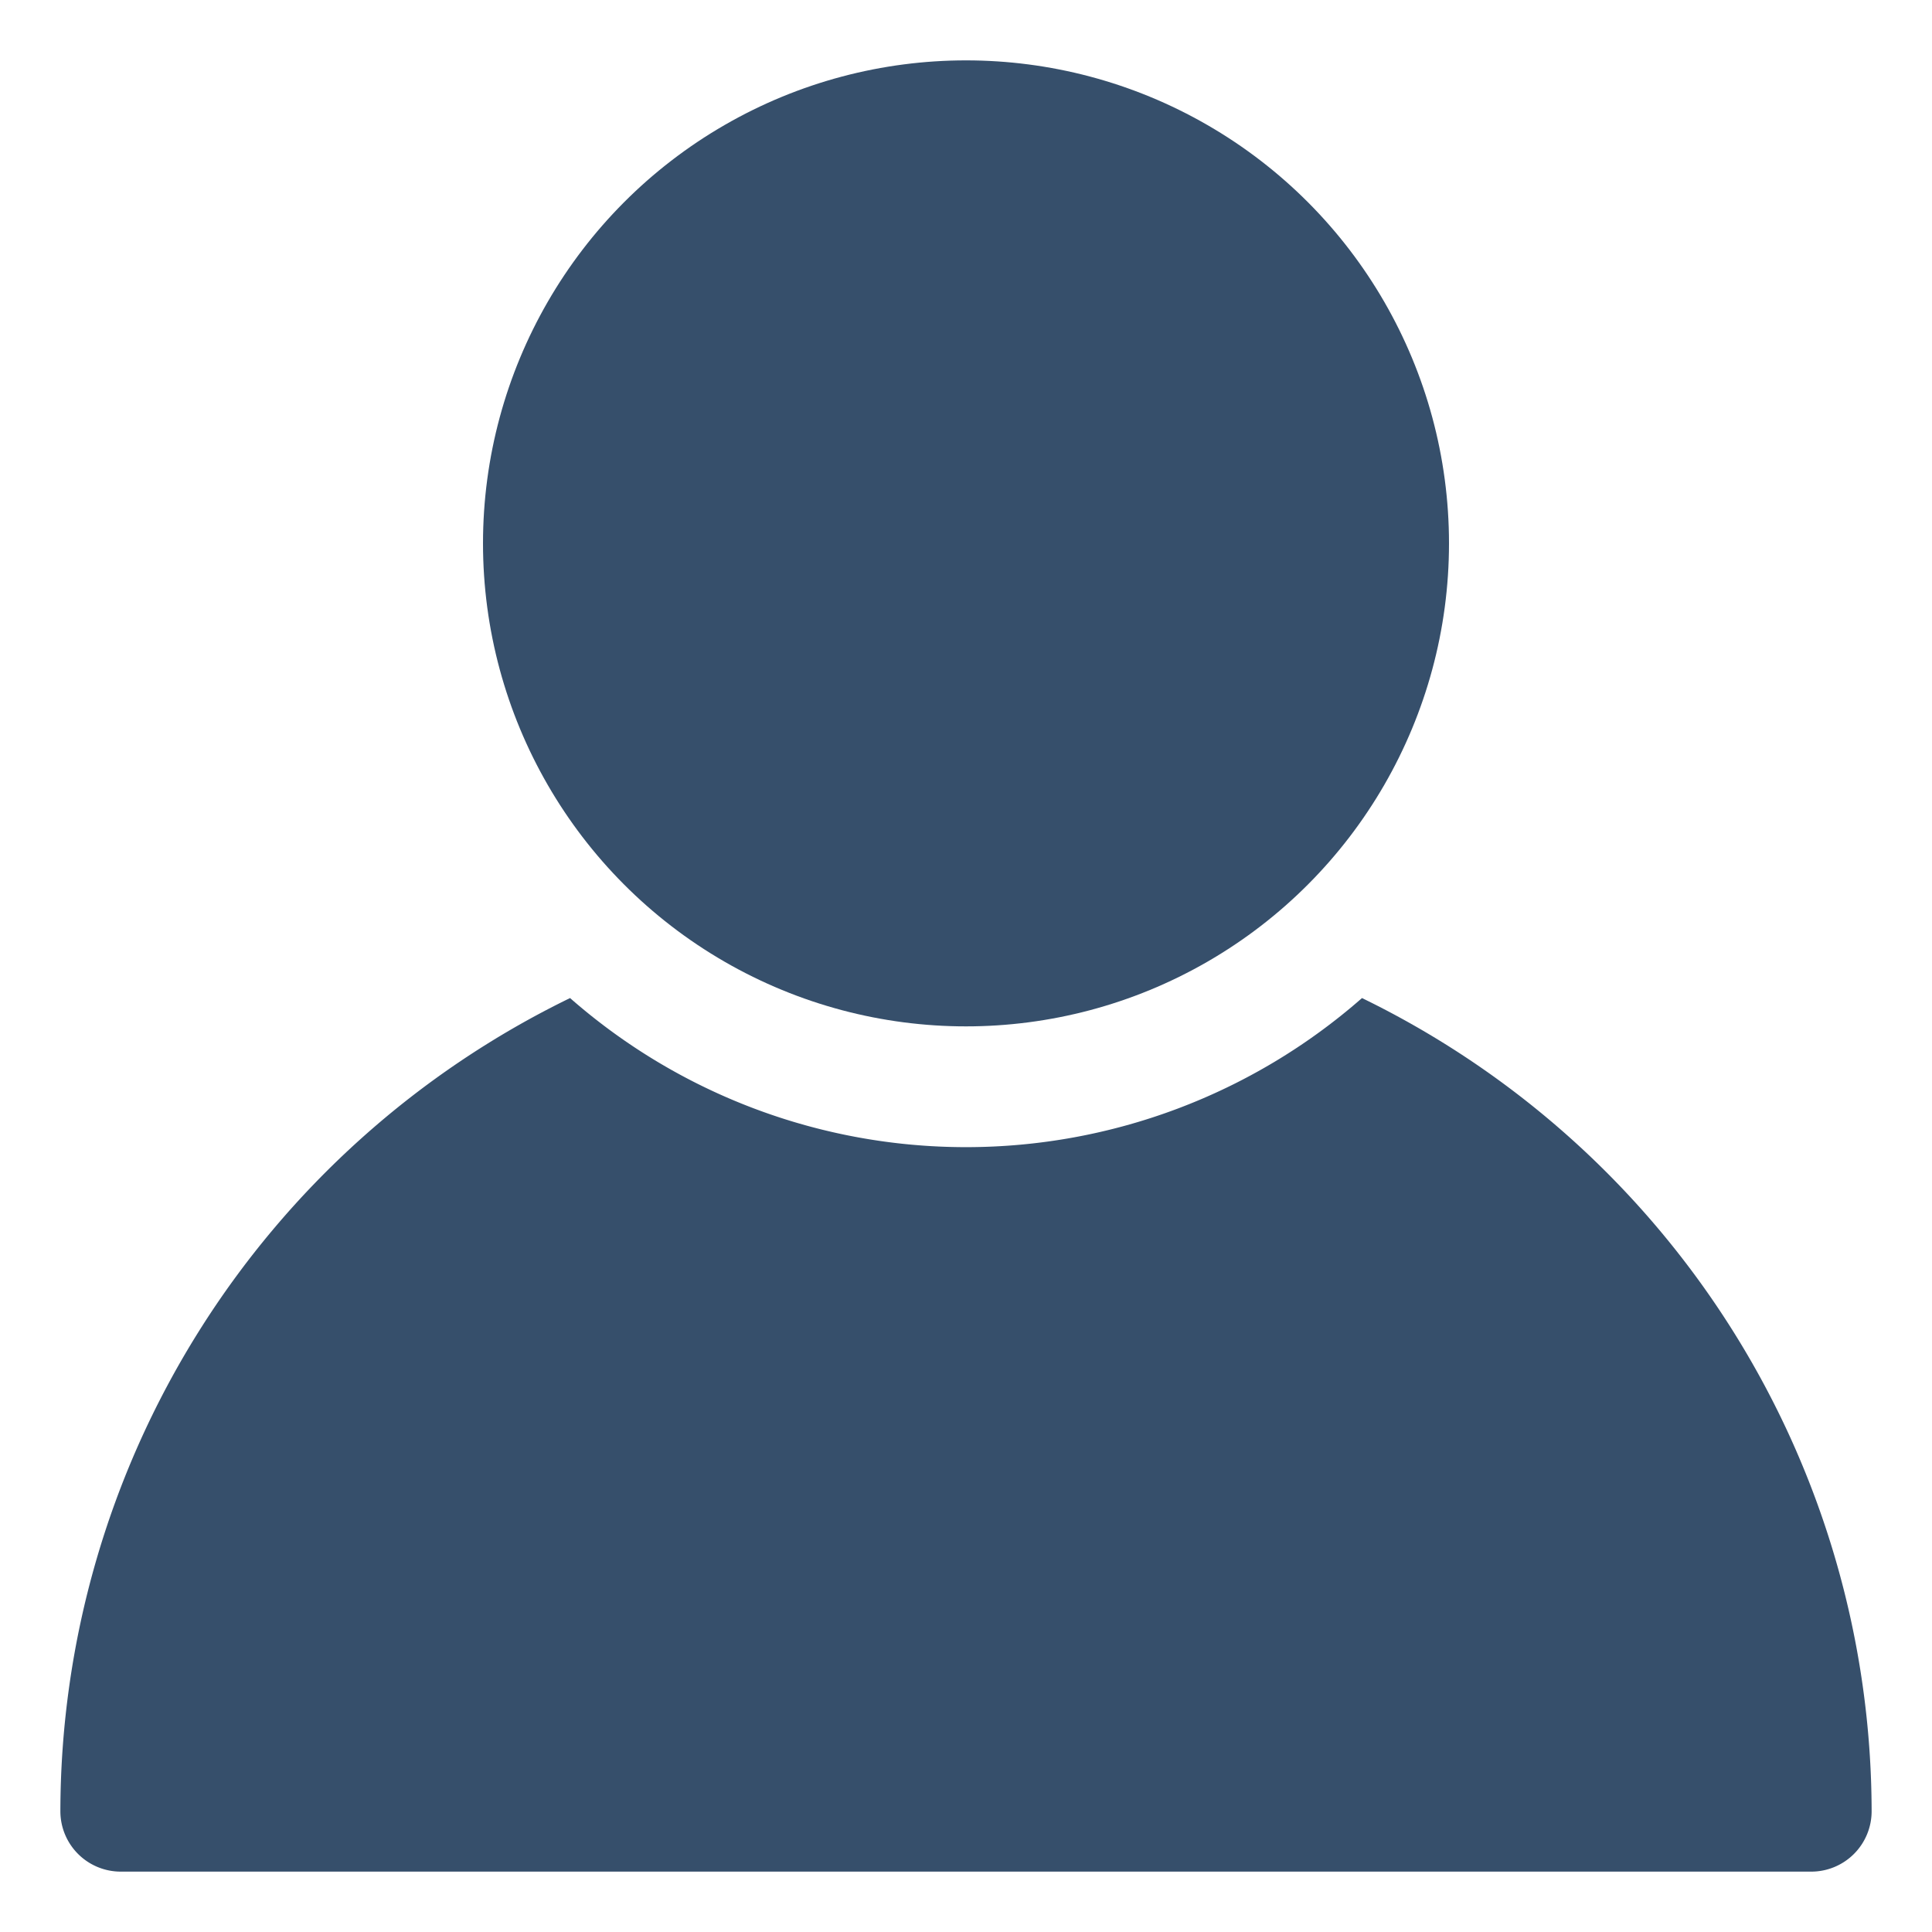 <svg xmlns="http://www.w3.org/2000/svg" viewBox="0 0 32 32"><title>user</title><g id="user"><rect width="32" height="32" style="fill:none"/><path d="M22.559,16.531a9.944,9.944,0,0,1-13.117,0A15.003,15.003,0,0,0,1,30a1,1,0,0,0,1,1H30a1,1,0,0,0,1-1A15.003,15.003,0,0,0,22.559,16.531Z" style="fill:#364f6b"/><circle cx="16" cy="9" r="8" style="fill:#364f6b"/></g></svg>